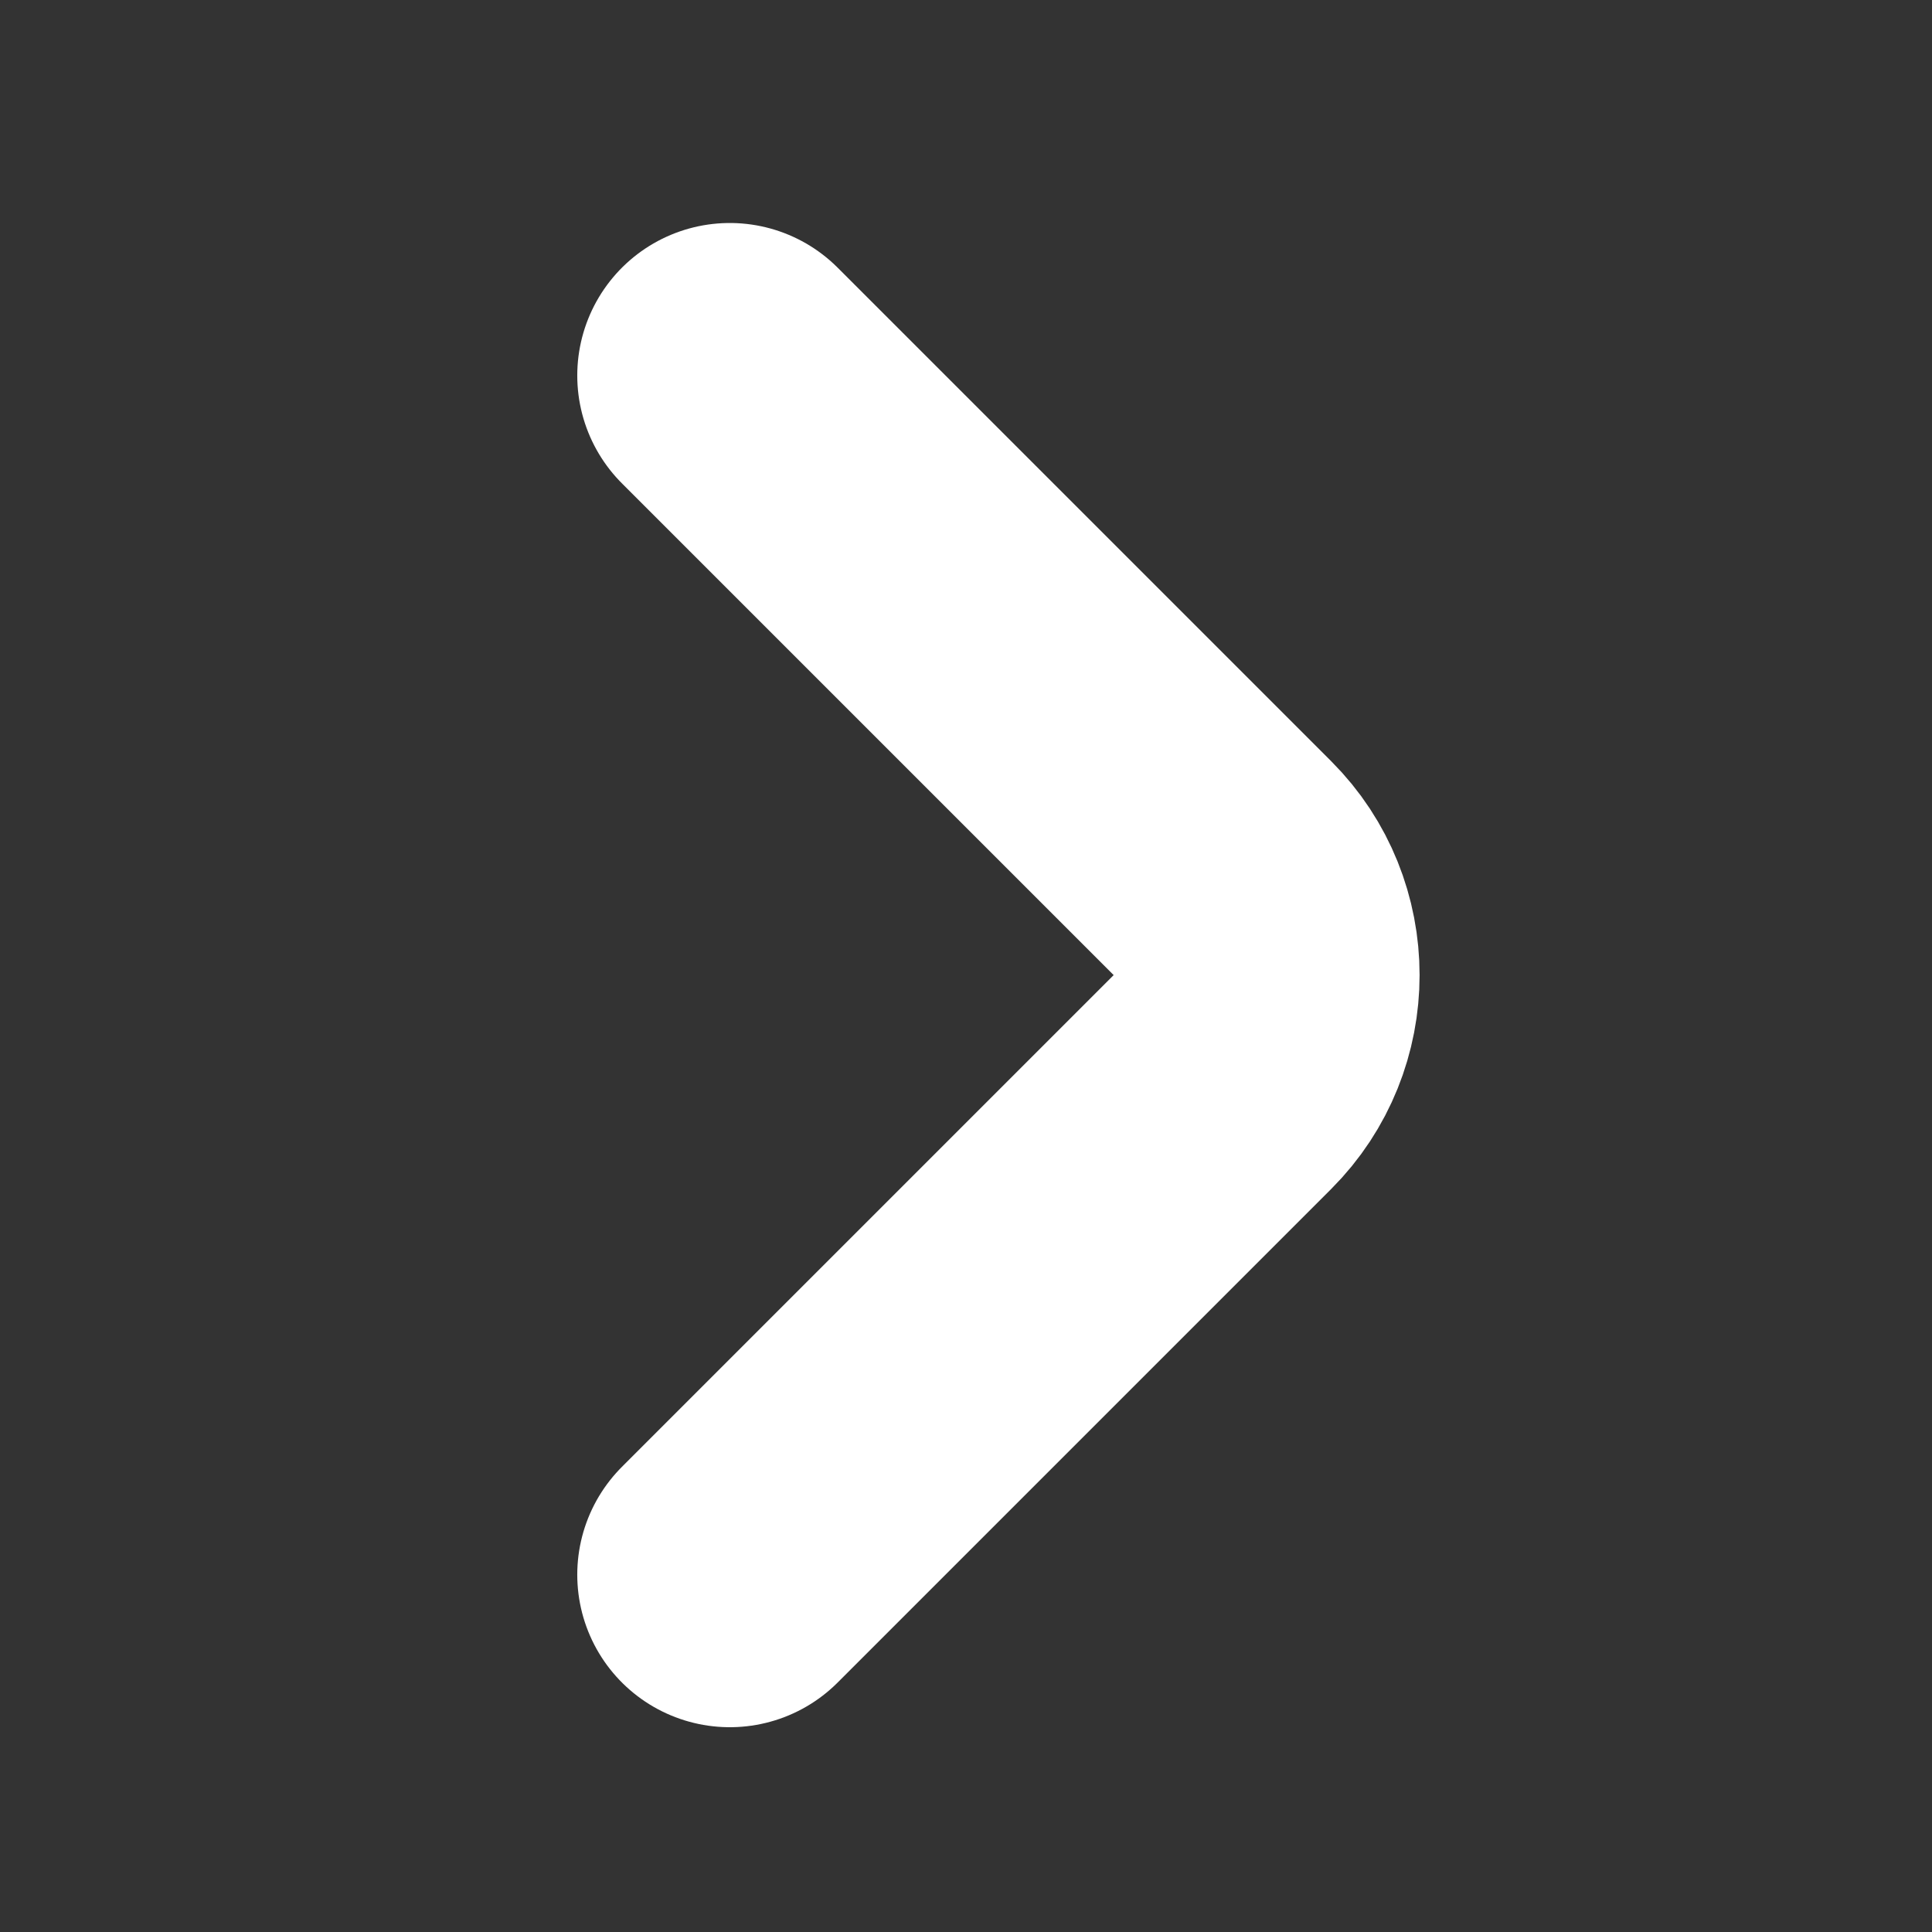 <svg width="19" height="19" viewBox="0 0 19 19" fill="none" xmlns="http://www.w3.org/2000/svg">
<rect x="0" y="0" width="19" height="19" fill="#333333" stroke="none"/>
<path d="M7.177 15.486L12.031 10.632C12.604 10.059 12.604 9.12 12.031 8.547L7.177 3.693" stroke="white" stroke-width="3" stroke-miterlimit="10" stroke-linecap="round" stroke-linejoin="round"/>
</svg>
